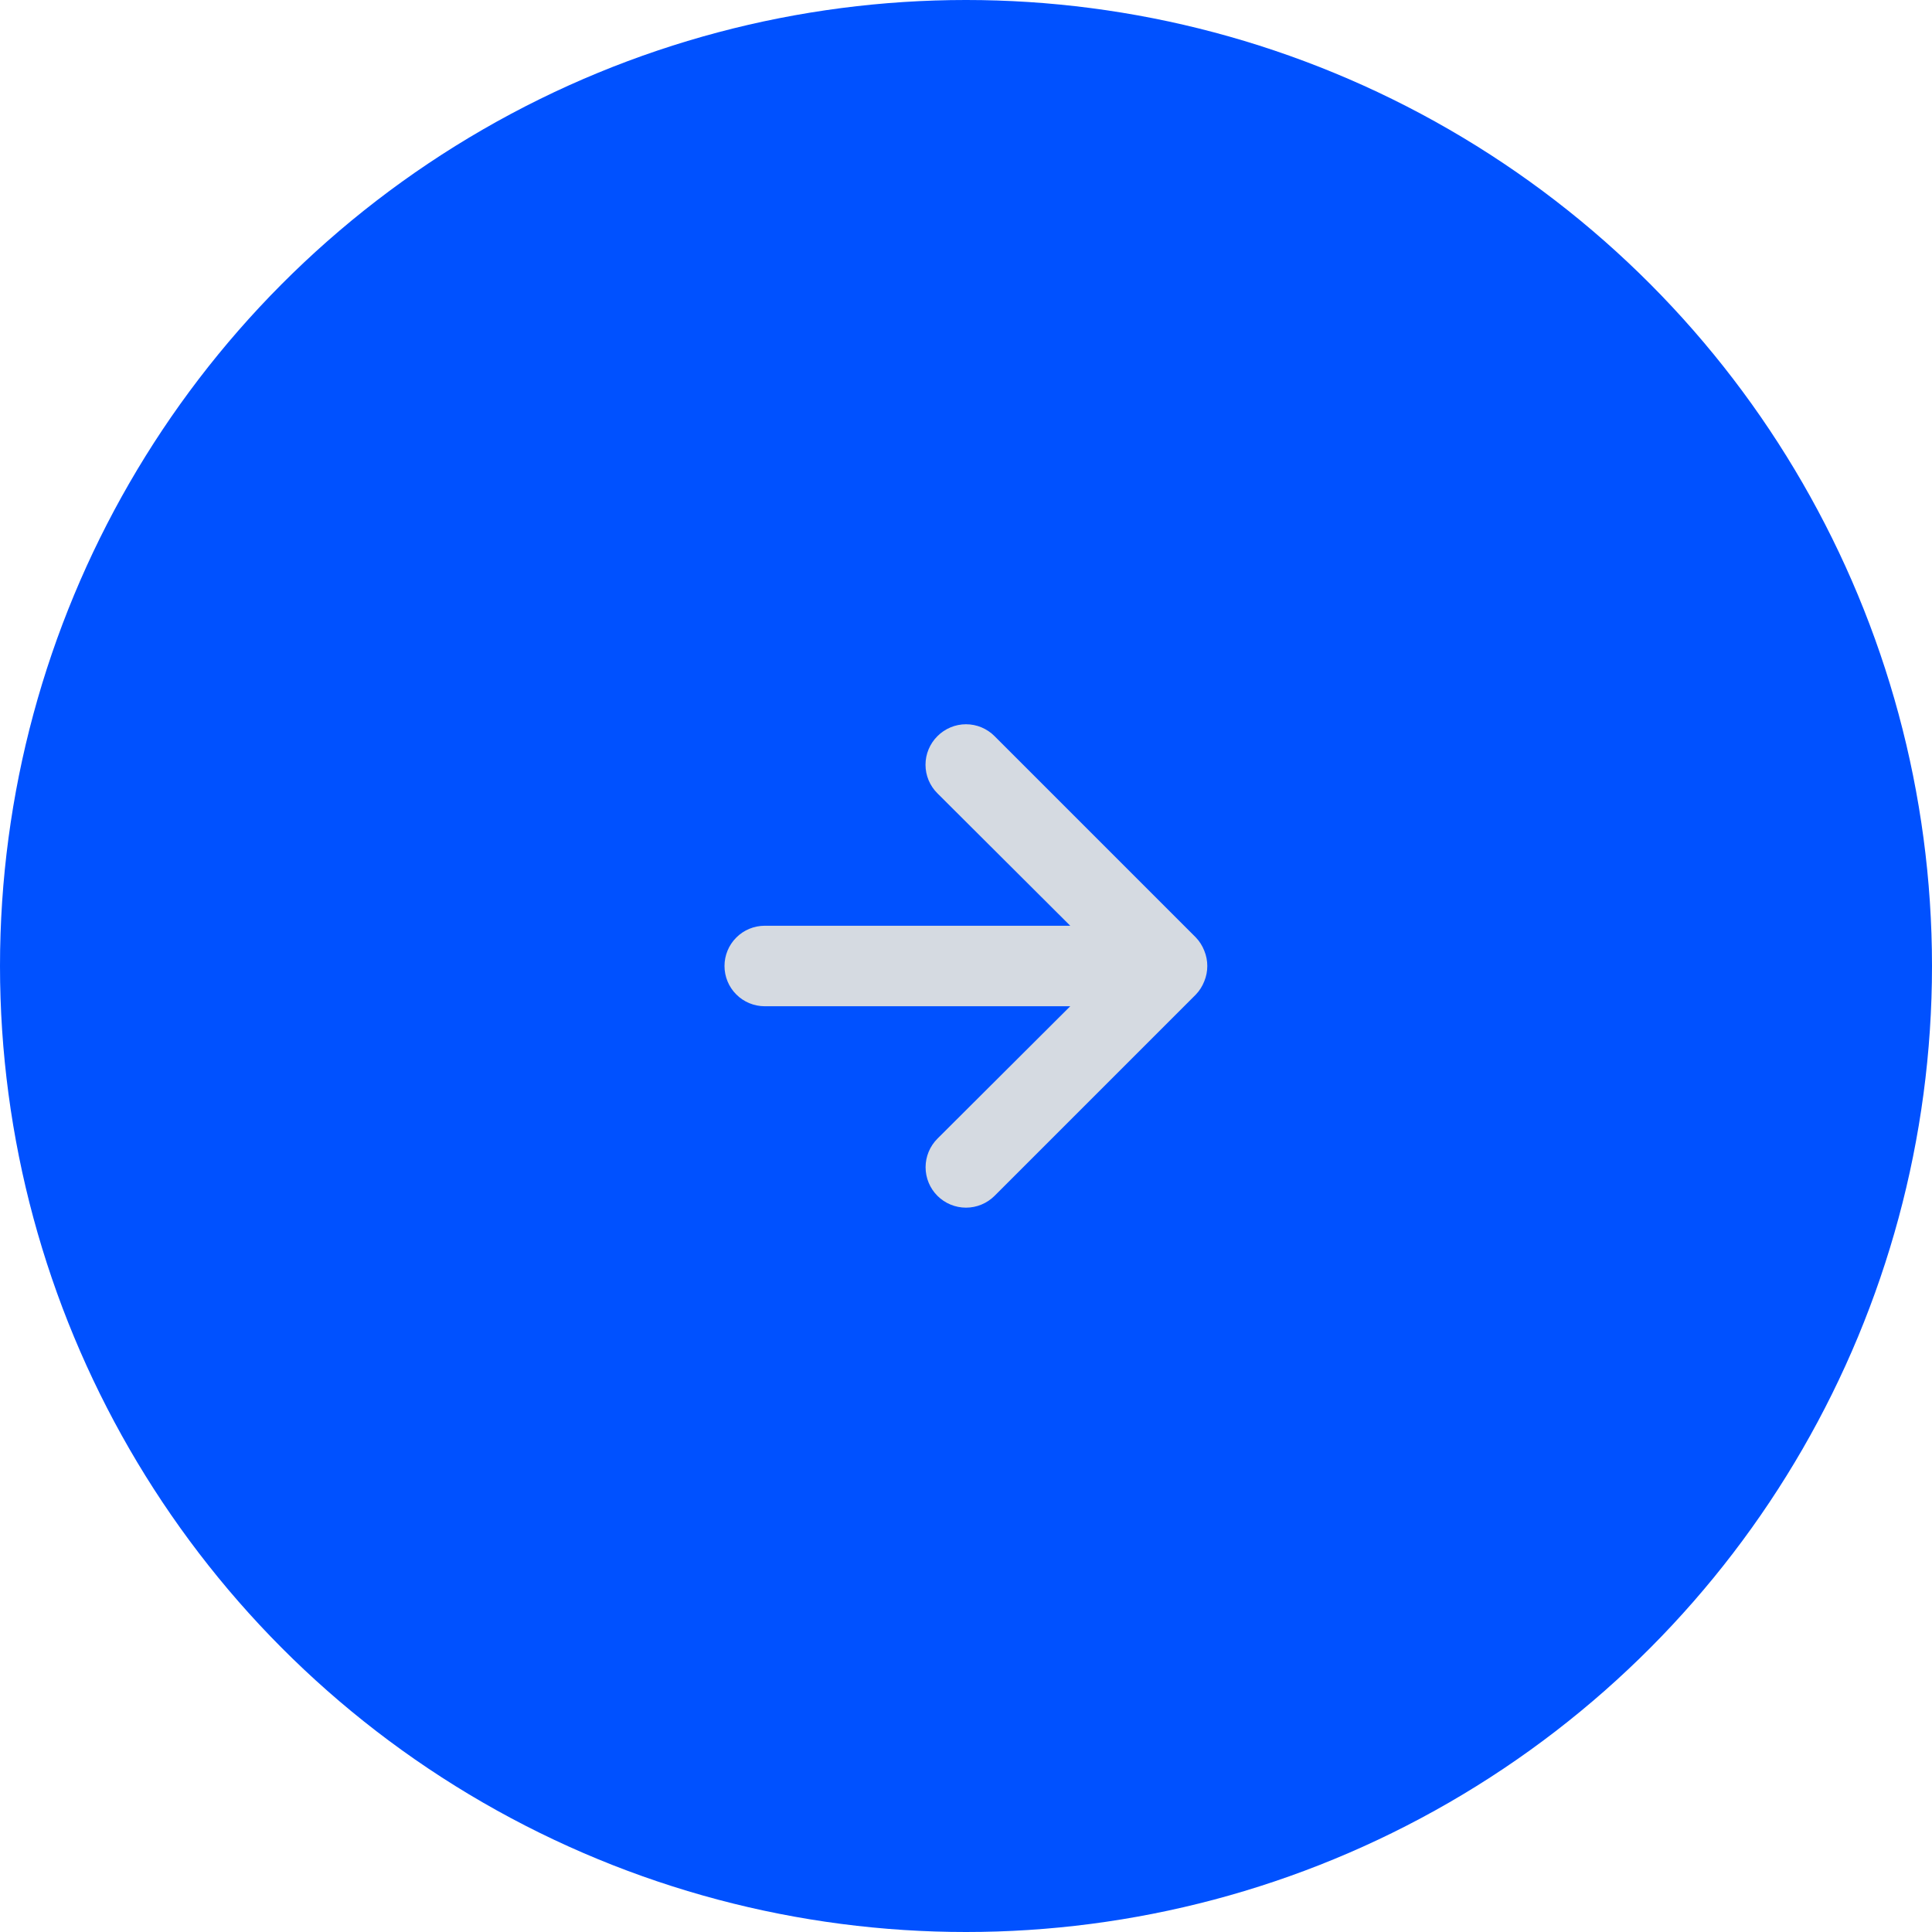 <svg width="48" height="48" viewBox="0 0 48 48" fill="none" xmlns="http://www.w3.org/2000/svg">
<circle cx="24" cy="24" r="24" transform="rotate(180 24 24)" fill="#0051FF"/>
<path d="M19 25L26.59 25L23.29 28.29C23.102 28.478 22.996 28.734 22.996 29C22.996 29.266 23.102 29.522 23.29 29.71C23.478 29.898 23.734 30.004 24 30.004C24.266 30.004 24.522 29.898 24.71 29.71L29.71 24.71C29.801 24.615 29.872 24.503 29.92 24.38C30.02 24.137 30.02 23.863 29.92 23.62C29.872 23.497 29.801 23.385 29.71 23.29L24.71 18.29C24.617 18.196 24.506 18.122 24.385 18.071C24.263 18.02 24.132 17.994 24 17.994C23.868 17.994 23.737 18.02 23.616 18.071C23.494 18.122 23.383 18.196 23.29 18.29C23.196 18.383 23.122 18.494 23.071 18.616C23.02 18.737 22.994 18.868 22.994 19C22.994 19.132 23.02 19.263 23.071 19.385C23.122 19.506 23.196 19.617 23.29 19.71L26.59 23L19 23C18.735 23 18.48 23.105 18.293 23.293C18.105 23.48 18 23.735 18 24C18 24.265 18.105 24.52 18.293 24.707C18.48 24.895 18.735 25 19 25Z" fill="#D5DAE1"/>
</svg>
